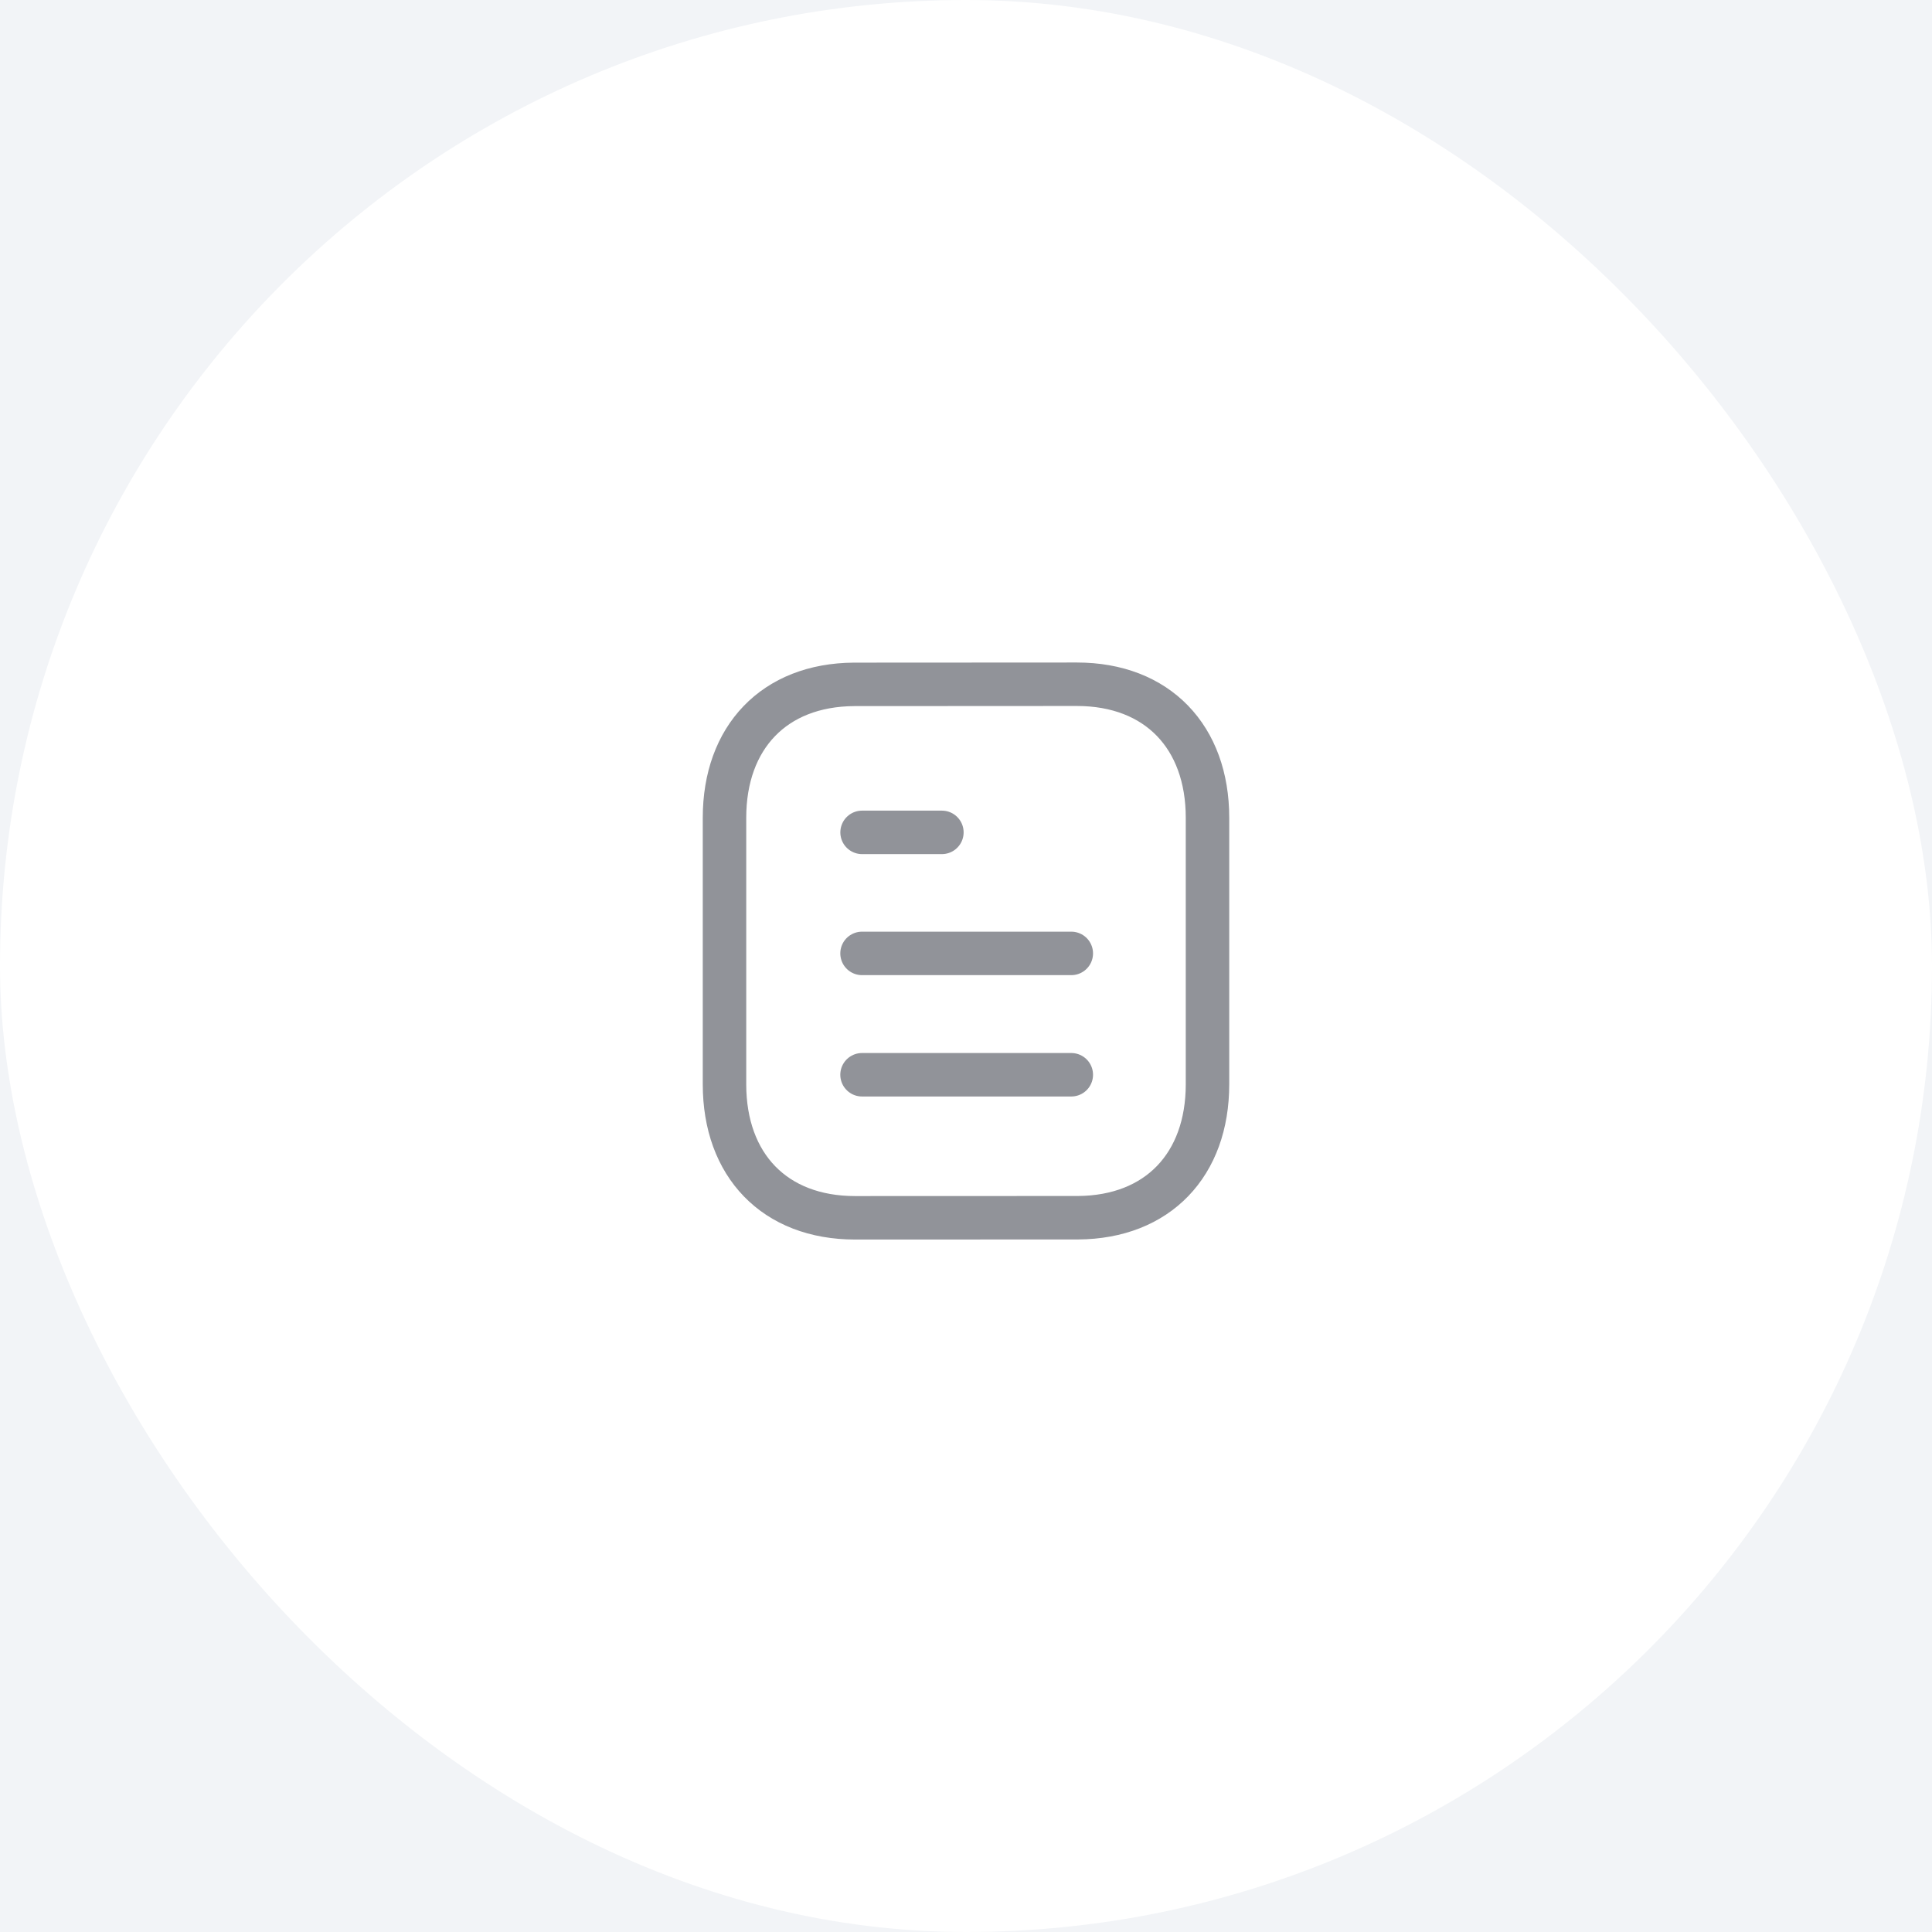<svg width="48" height="48" viewBox="0 0 48 48" fill="none" xmlns="http://www.w3.org/2000/svg">
<rect width="48" height="48" fill="#E5E5E5"/>
<g clip-path="url(#clip0)">
<rect width="1440" height="1024" transform="translate(-24 -247)" fill="white"/>
<g filter="url(#filter0_b)">
<rect x="72" y="-247" width="1024" height="96" transform="rotate(90 72 -247)" fill="#F2F4F7"/>
</g>
<rect width="48" height="48" rx="24" fill="white"/>
<path d="M26.616 26.702H21.417" stroke="#919399" stroke-width="1.08" stroke-linecap="round" stroke-linejoin="round"/>
<path d="M26.616 23.687H21.417" stroke="#919399" stroke-width="1.08" stroke-linecap="round" stroke-linejoin="round"/>
<path d="M23.401 20.68H21.418" stroke="#919399" stroke-width="1.08" stroke-linecap="round" stroke-linejoin="round"/>
<path fill-rule="evenodd" clip-rule="evenodd" d="M26.755 17C26.755 17 21.227 17.003 21.218 17.003C19.231 17.015 18 18.323 18 20.317V26.939C18 28.944 19.24 30.256 21.245 30.256C21.245 30.256 26.772 30.254 26.781 30.254C28.769 30.242 30 28.934 30 26.939V20.317C30 18.313 28.759 17 26.755 17Z" stroke="#919399" stroke-width="1.08" stroke-linecap="round" stroke-linejoin="round"/>
</g>
<defs>
<filter id="filter0_b" x="-48" y="-271" width="144" height="1072" filterUnits="userSpaceOnUse" color-interpolation-filters="sRGB">
<feFlood flood-opacity="0" result="BackgroundImageFix"/>
<feGaussianBlur in="BackgroundImage" stdDeviation="12"/>
<feComposite in2="SourceAlpha" operator="in" result="effect1_backgroundBlur"/>
<feBlend mode="normal" in="SourceGraphic" in2="effect1_backgroundBlur" result="shape"/>
</filter>
<clipPath id="clip0">
<rect width="1440" height="1024" fill="white" transform="translate(-24 -247)"/>
</clipPath>
</defs>
</svg>
